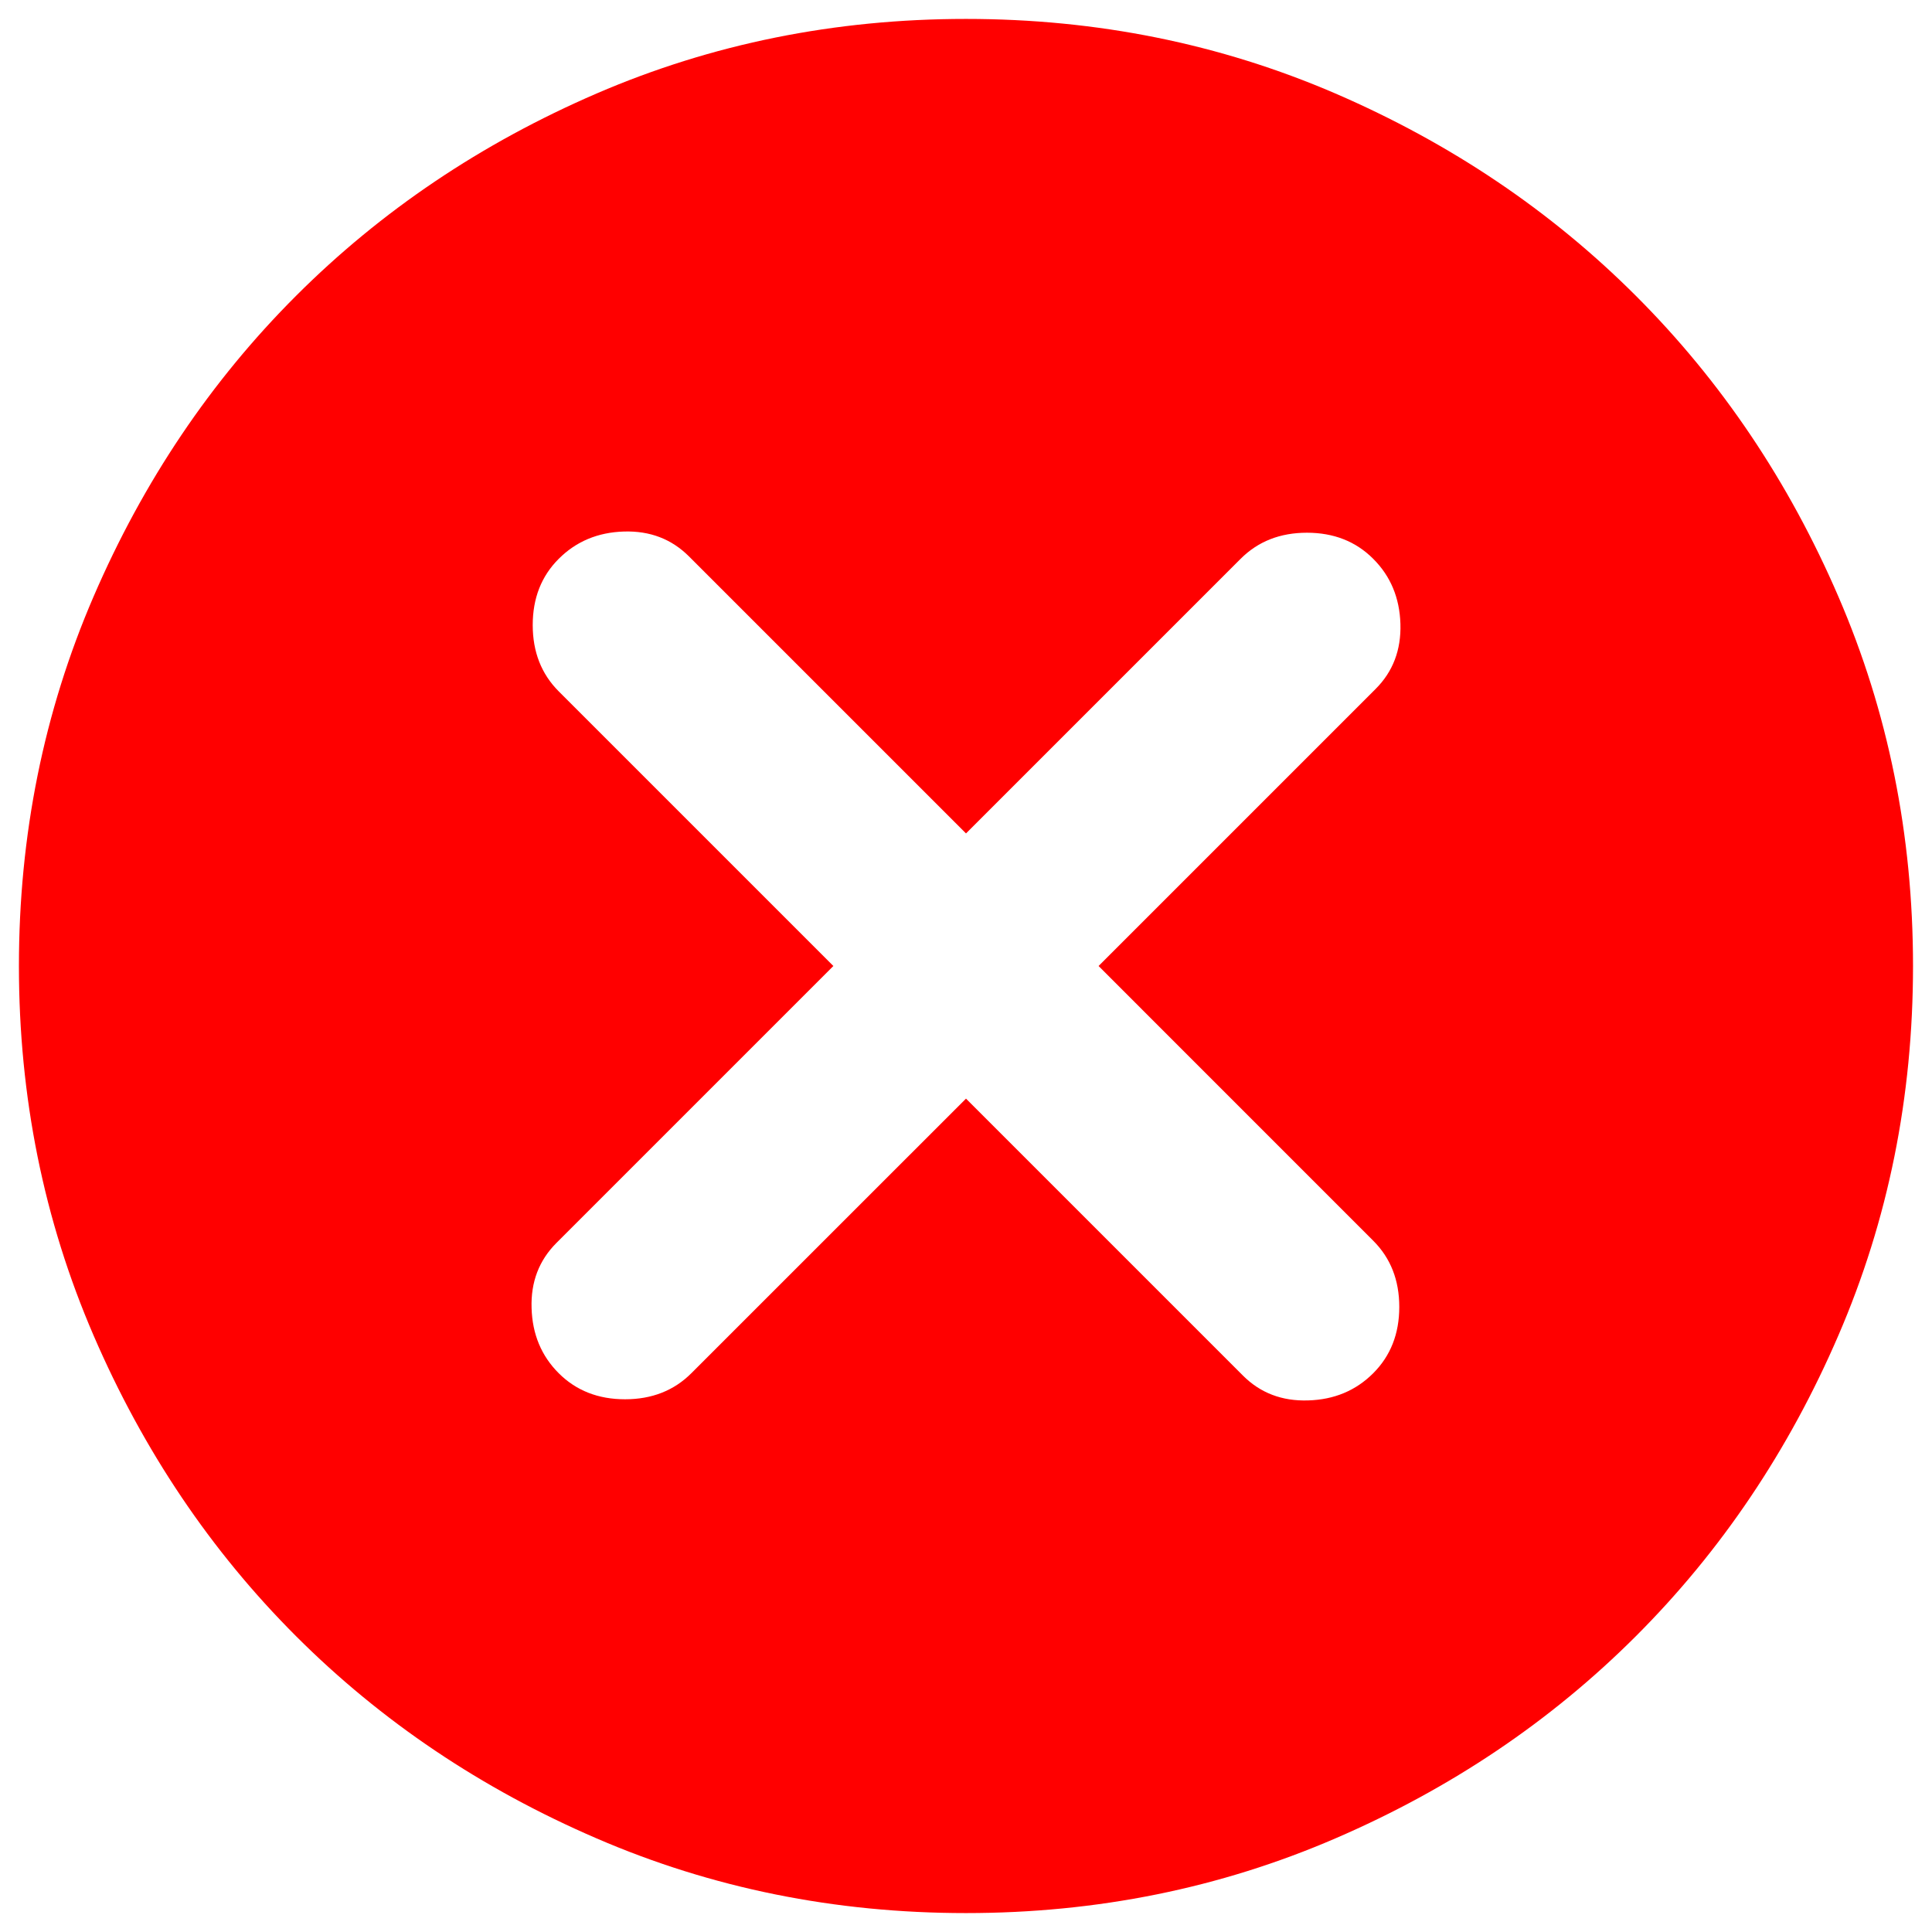 <svg width="25" height="25" viewBox="0 0 34 34" fill="none" xmlns="http://www.w3.org/2000/svg">
<path d="M9.833 24.167C10.139 24.472 10.527 24.625 11 24.625C11.472 24.625 11.861 24.472 12.166 24.167L17 19.334L21.875 24.209C22.18 24.514 22.562 24.66 23.021 24.645C23.479 24.632 23.861 24.472 24.166 24.167C24.472 23.861 24.625 23.472 24.625 23C24.625 22.528 24.472 22.139 24.166 21.834L19.333 17L24.208 12.125C24.514 11.82 24.659 11.437 24.645 10.979C24.631 10.521 24.472 10.139 24.166 9.834C23.861 9.528 23.472 9.375 23 9.375C22.527 9.375 22.139 9.528 21.833 9.834L17 14.667L12.125 9.792C11.819 9.486 11.438 9.34 10.98 9.354C10.521 9.368 10.139 9.528 9.833 9.834C9.527 10.139 9.375 10.528 9.375 11C9.375 11.472 9.527 11.861 9.833 12.167L14.666 17L9.791 21.875C9.486 22.181 9.34 22.562 9.355 23.02C9.368 23.479 9.527 23.861 9.833 24.167ZM17 33.667C14.694 33.667 12.527 33.229 10.5 32.353C8.472 31.479 6.708 30.292 5.208 28.792C3.708 27.292 2.521 25.528 1.646 23.5C0.771 21.472 0.333 19.306 0.333 17C0.333 14.695 0.771 12.528 1.646 10.5C2.521 8.472 3.708 6.708 5.208 5.208C6.708 3.708 8.472 2.521 10.5 1.645C12.527 0.771 14.694 0.333 17 0.333C19.305 0.333 21.472 0.771 23.5 1.645C25.527 2.521 27.291 3.708 28.791 5.208C30.291 6.708 31.479 8.472 32.353 10.5C33.229 12.528 33.666 14.695 33.666 17C33.666 19.306 33.229 21.472 32.353 23.5C31.479 25.528 30.291 27.292 28.791 28.792C27.291 30.292 25.527 31.479 23.5 32.353C21.472 33.229 19.305 33.667 17 33.667Z" fill="#FF0000"/>
</svg>
